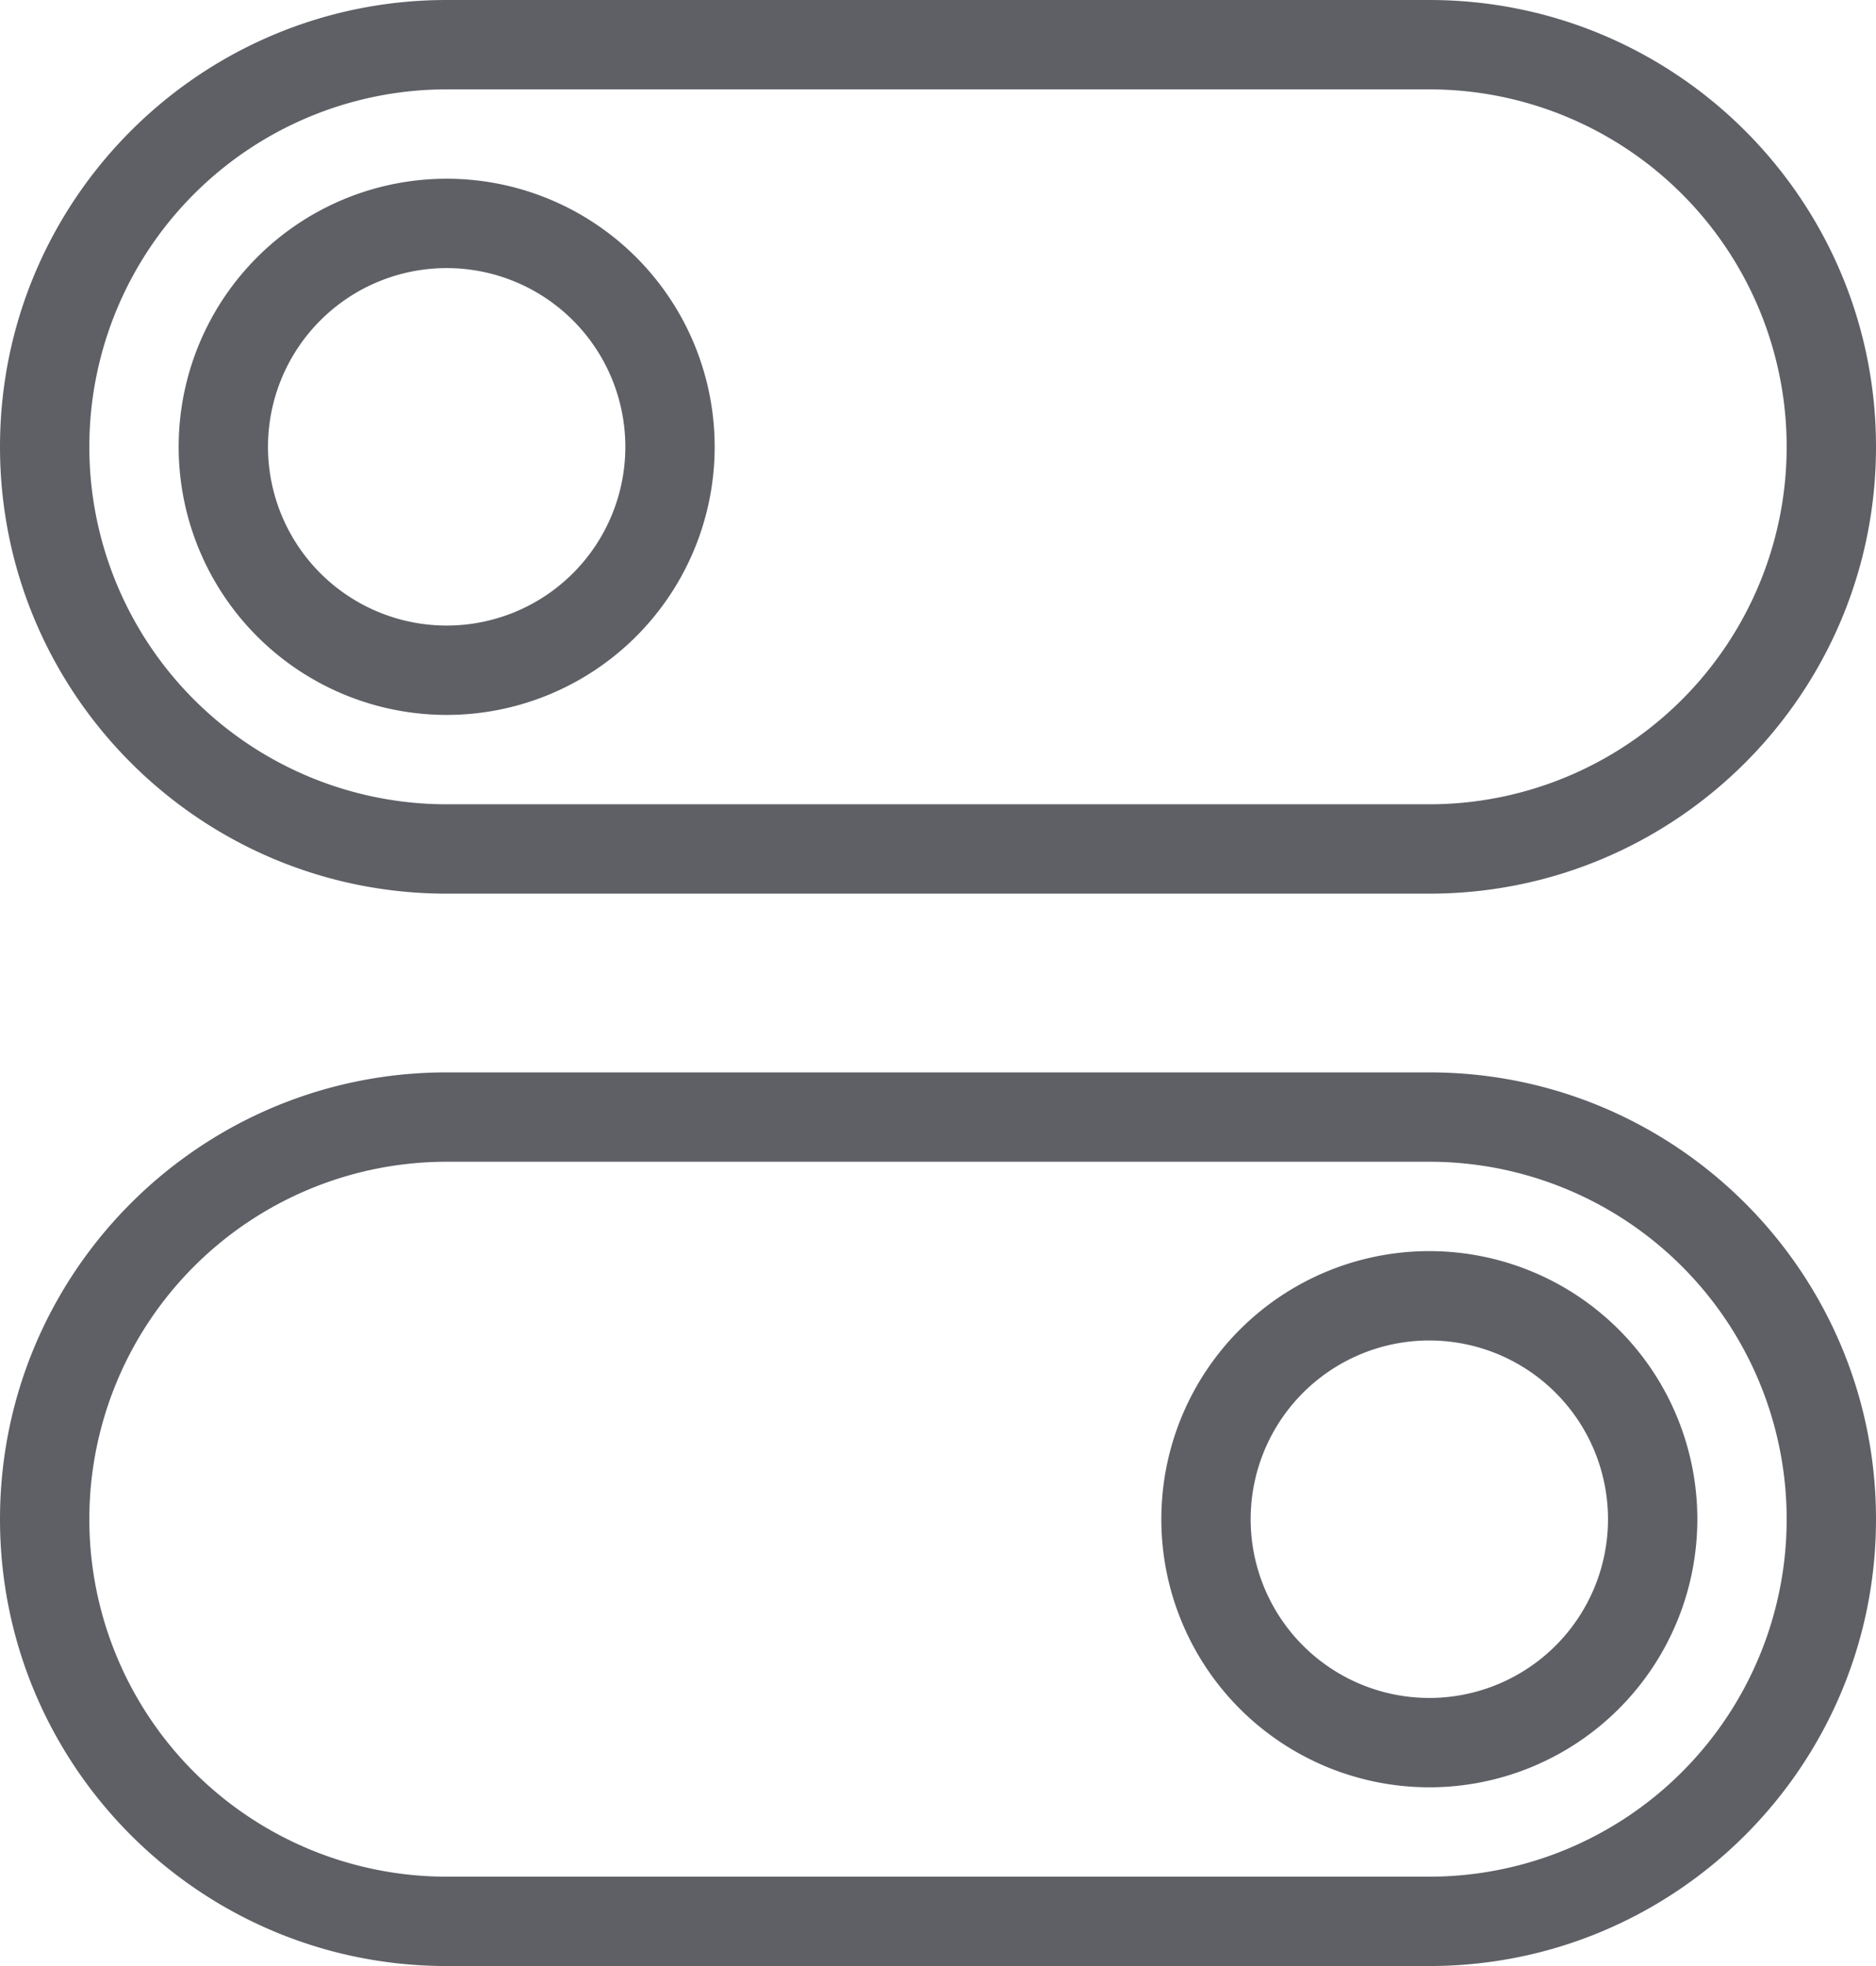 <svg xmlns="http://www.w3.org/2000/svg" width="42" height="44" viewBox="0 0 42 44">
    <g fill="none" fill-rule="evenodd" transform="translate(-23 -22)">
        <circle cx="44" cy="44" r="44"/>
        <path fill="#5E6066" d="M55 46H33c-5.521 0-10 4.477-10 10 0 5.521 4.479 10 10 10h22c5.523 0 10-4.479 10-10 0-5.524-4.477-10-10-10zm0 18H33a8 8 0 0 1 0-16h22a8 8 0 0 1 0 16zm0-42H33c-5.521 0-10 4.477-10 10 0 5.521 4.479 10 10 10h22c5.523 0 10-4.479 10-10 0-5.524-4.477-10-10-10zm0 18H33a8 8 0 0 1 0-16h22a8 8 0 0 1 0 16zm0 10a6 6 0 0 0 0 12 6 6 0 0 0 0-12zm0 10a4 4 0 1 1 0-8 4 4 0 0 1 0 8zM33 26a6 6 0 0 0 0 12 6 6 0 0 0 0-12zm0 10a4 4 0 1 1 0-8 4 4 0 0 1 0 8z"/>
    </g>
</svg>
